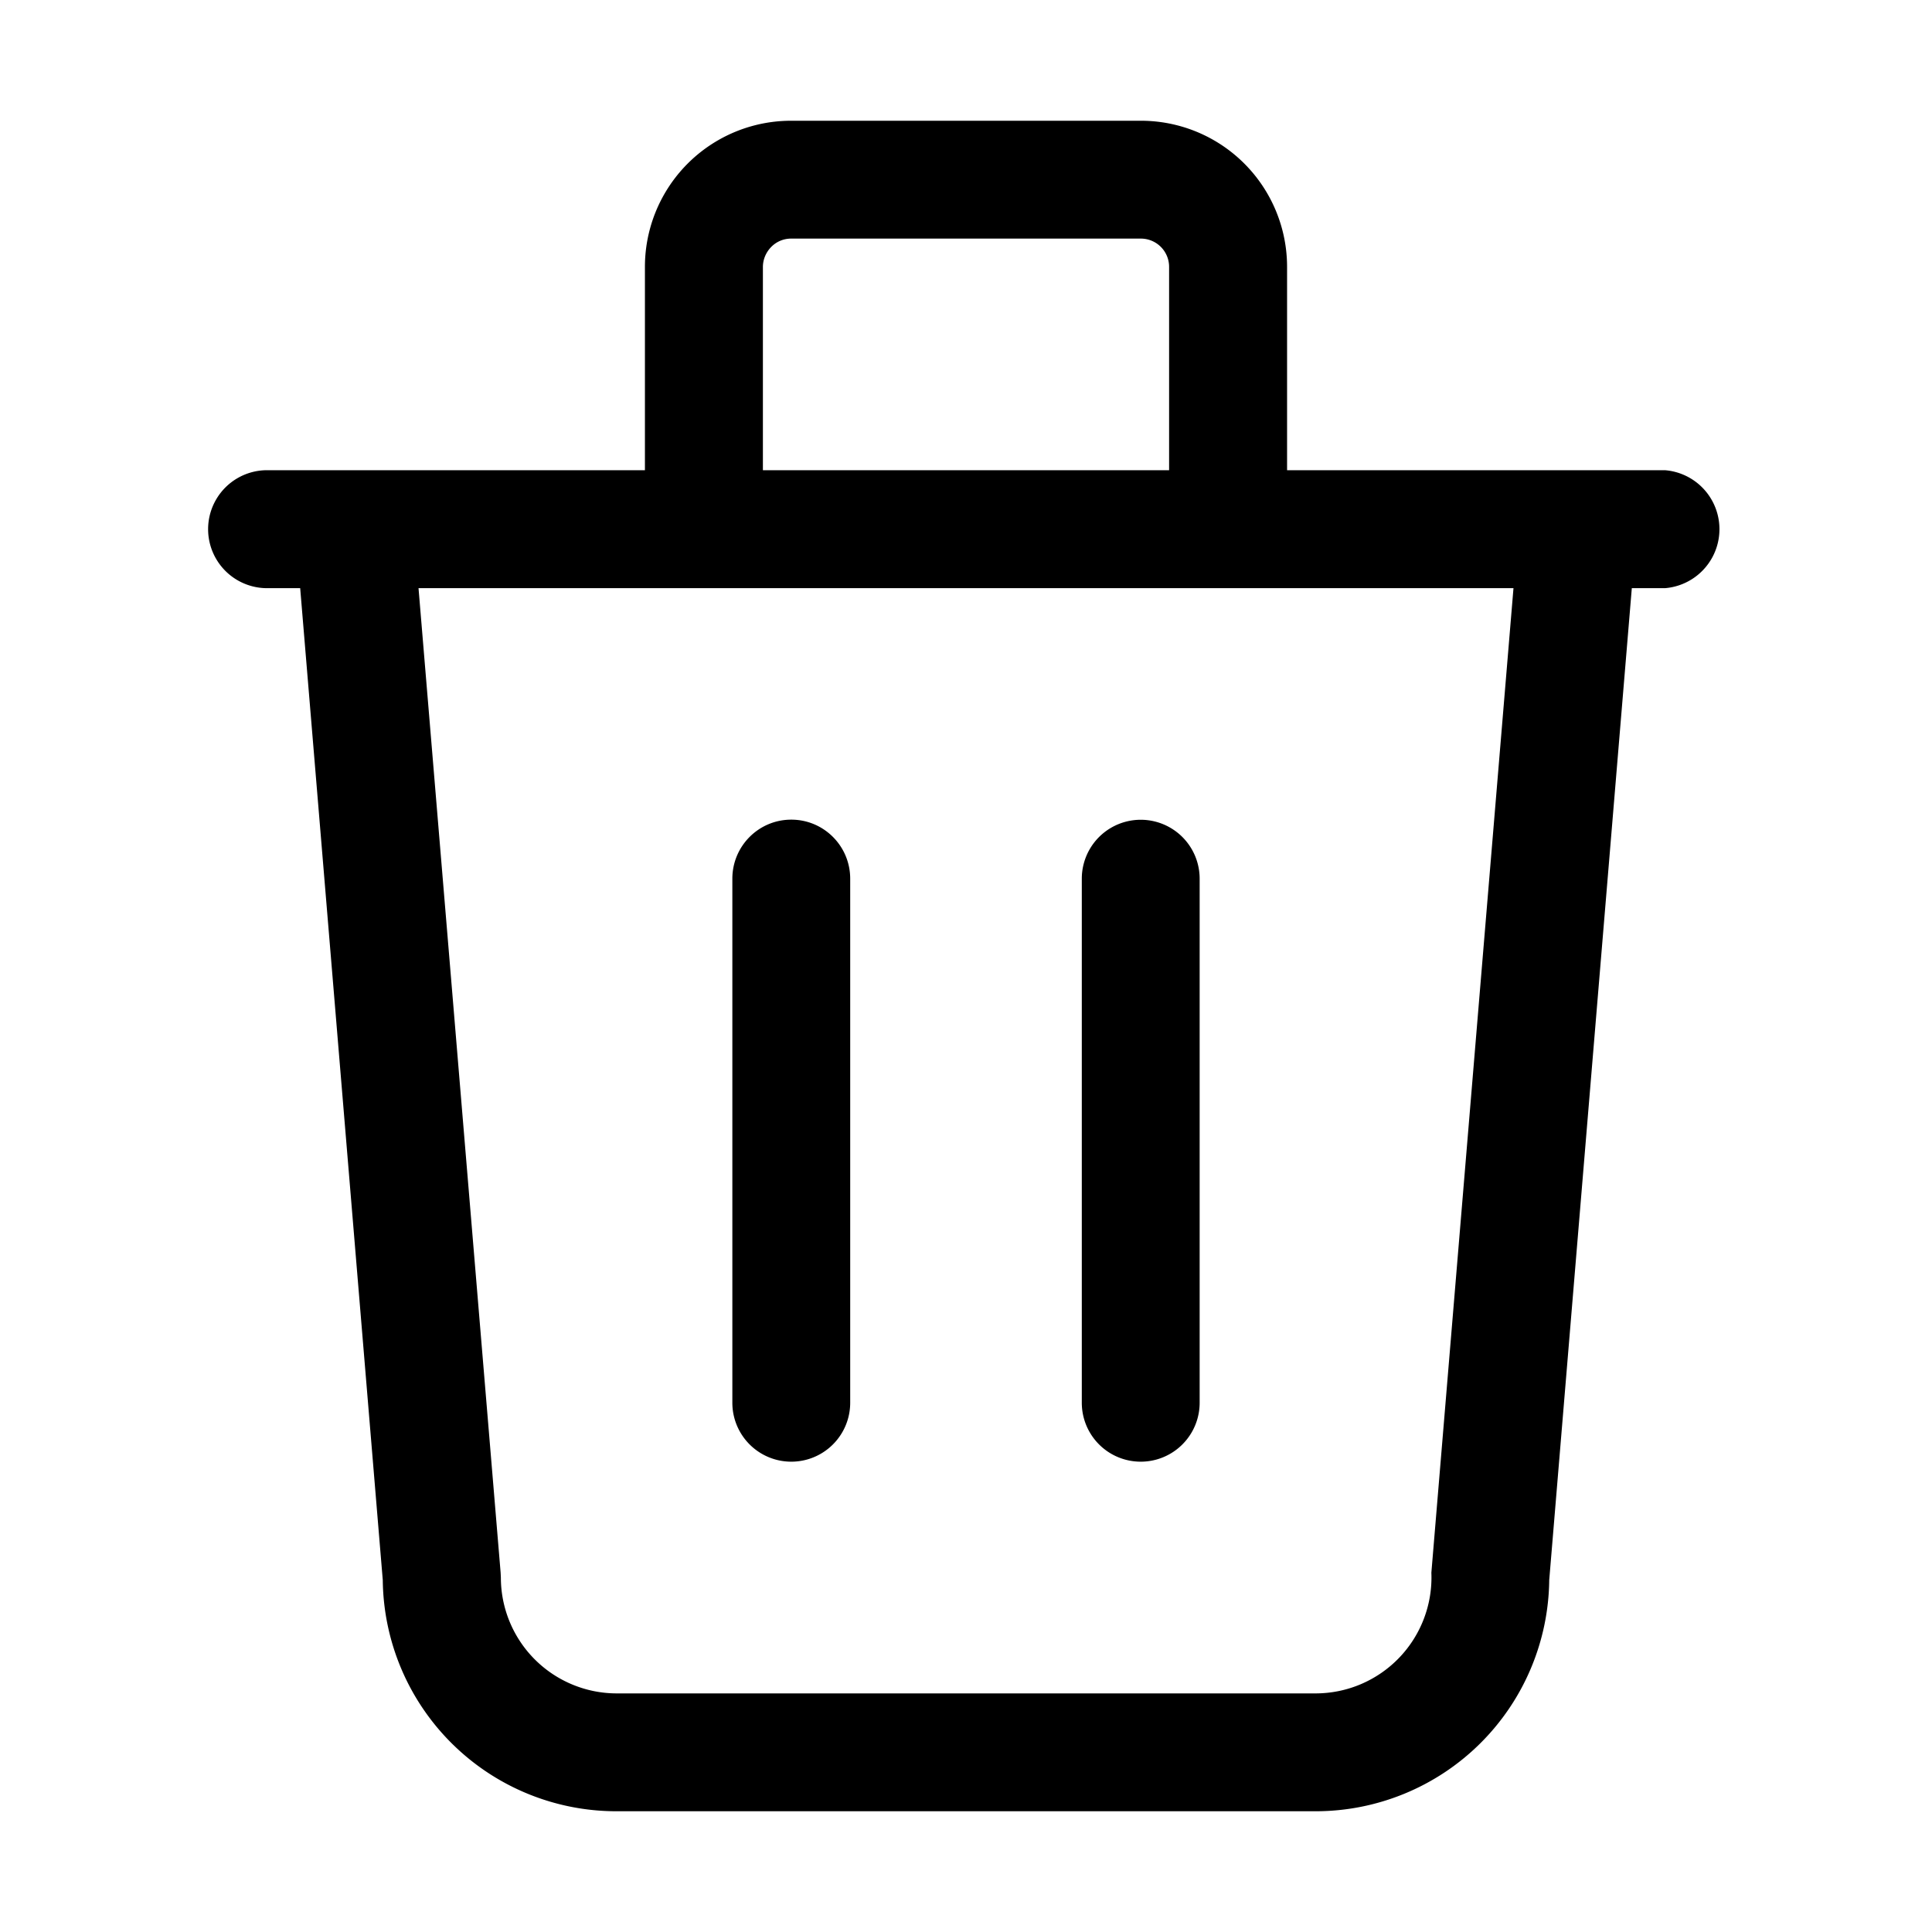 <svg id="strib-trash" viewBox="0 0 16 16" width="16" height="16" fill="currentColor" class="strib-icon strib-trash" xmlns="http://www.w3.org/2000/svg" fill-rule="evenodd" clip-rule="evenodd">
  <path d="M6.387 2.045a.23.23 0 0 1 .166-.069h2.894a.234.234 0 0 1 .235.236v1.682H6.318V2.212c0-.063.025-.122.069-.167m6.147 2.826H3.466l.68 8.153.002.041a.96.96 0 0 0 .958.959h5.788a.96.96 0 0 0 .96-1zm-1.875-.977V2.212A1.21 1.21 0 0 0 9.447 1H6.553a1.21 1.21 0 0 0-1.212 1.212v1.682H2.212a.488.488 0 1 0 0 .977h.274l.684 8.215A1.935 1.935 0 0 0 5.106 15h5.788a1.935 1.935 0 0 0 1.936-1.914l.684-8.215h.274a.49.49 0 0 0 0-.977zM6.553 6.788c.27 0 .488.219.488.489v4.34a.488.488 0 1 1-.976 0v-4.34c0-.27.218-.489.488-.489m3.382.489a.488.488 0 1 0-.976 0v4.34a.488.488 0 1 0 .976 0z"/>
</svg>